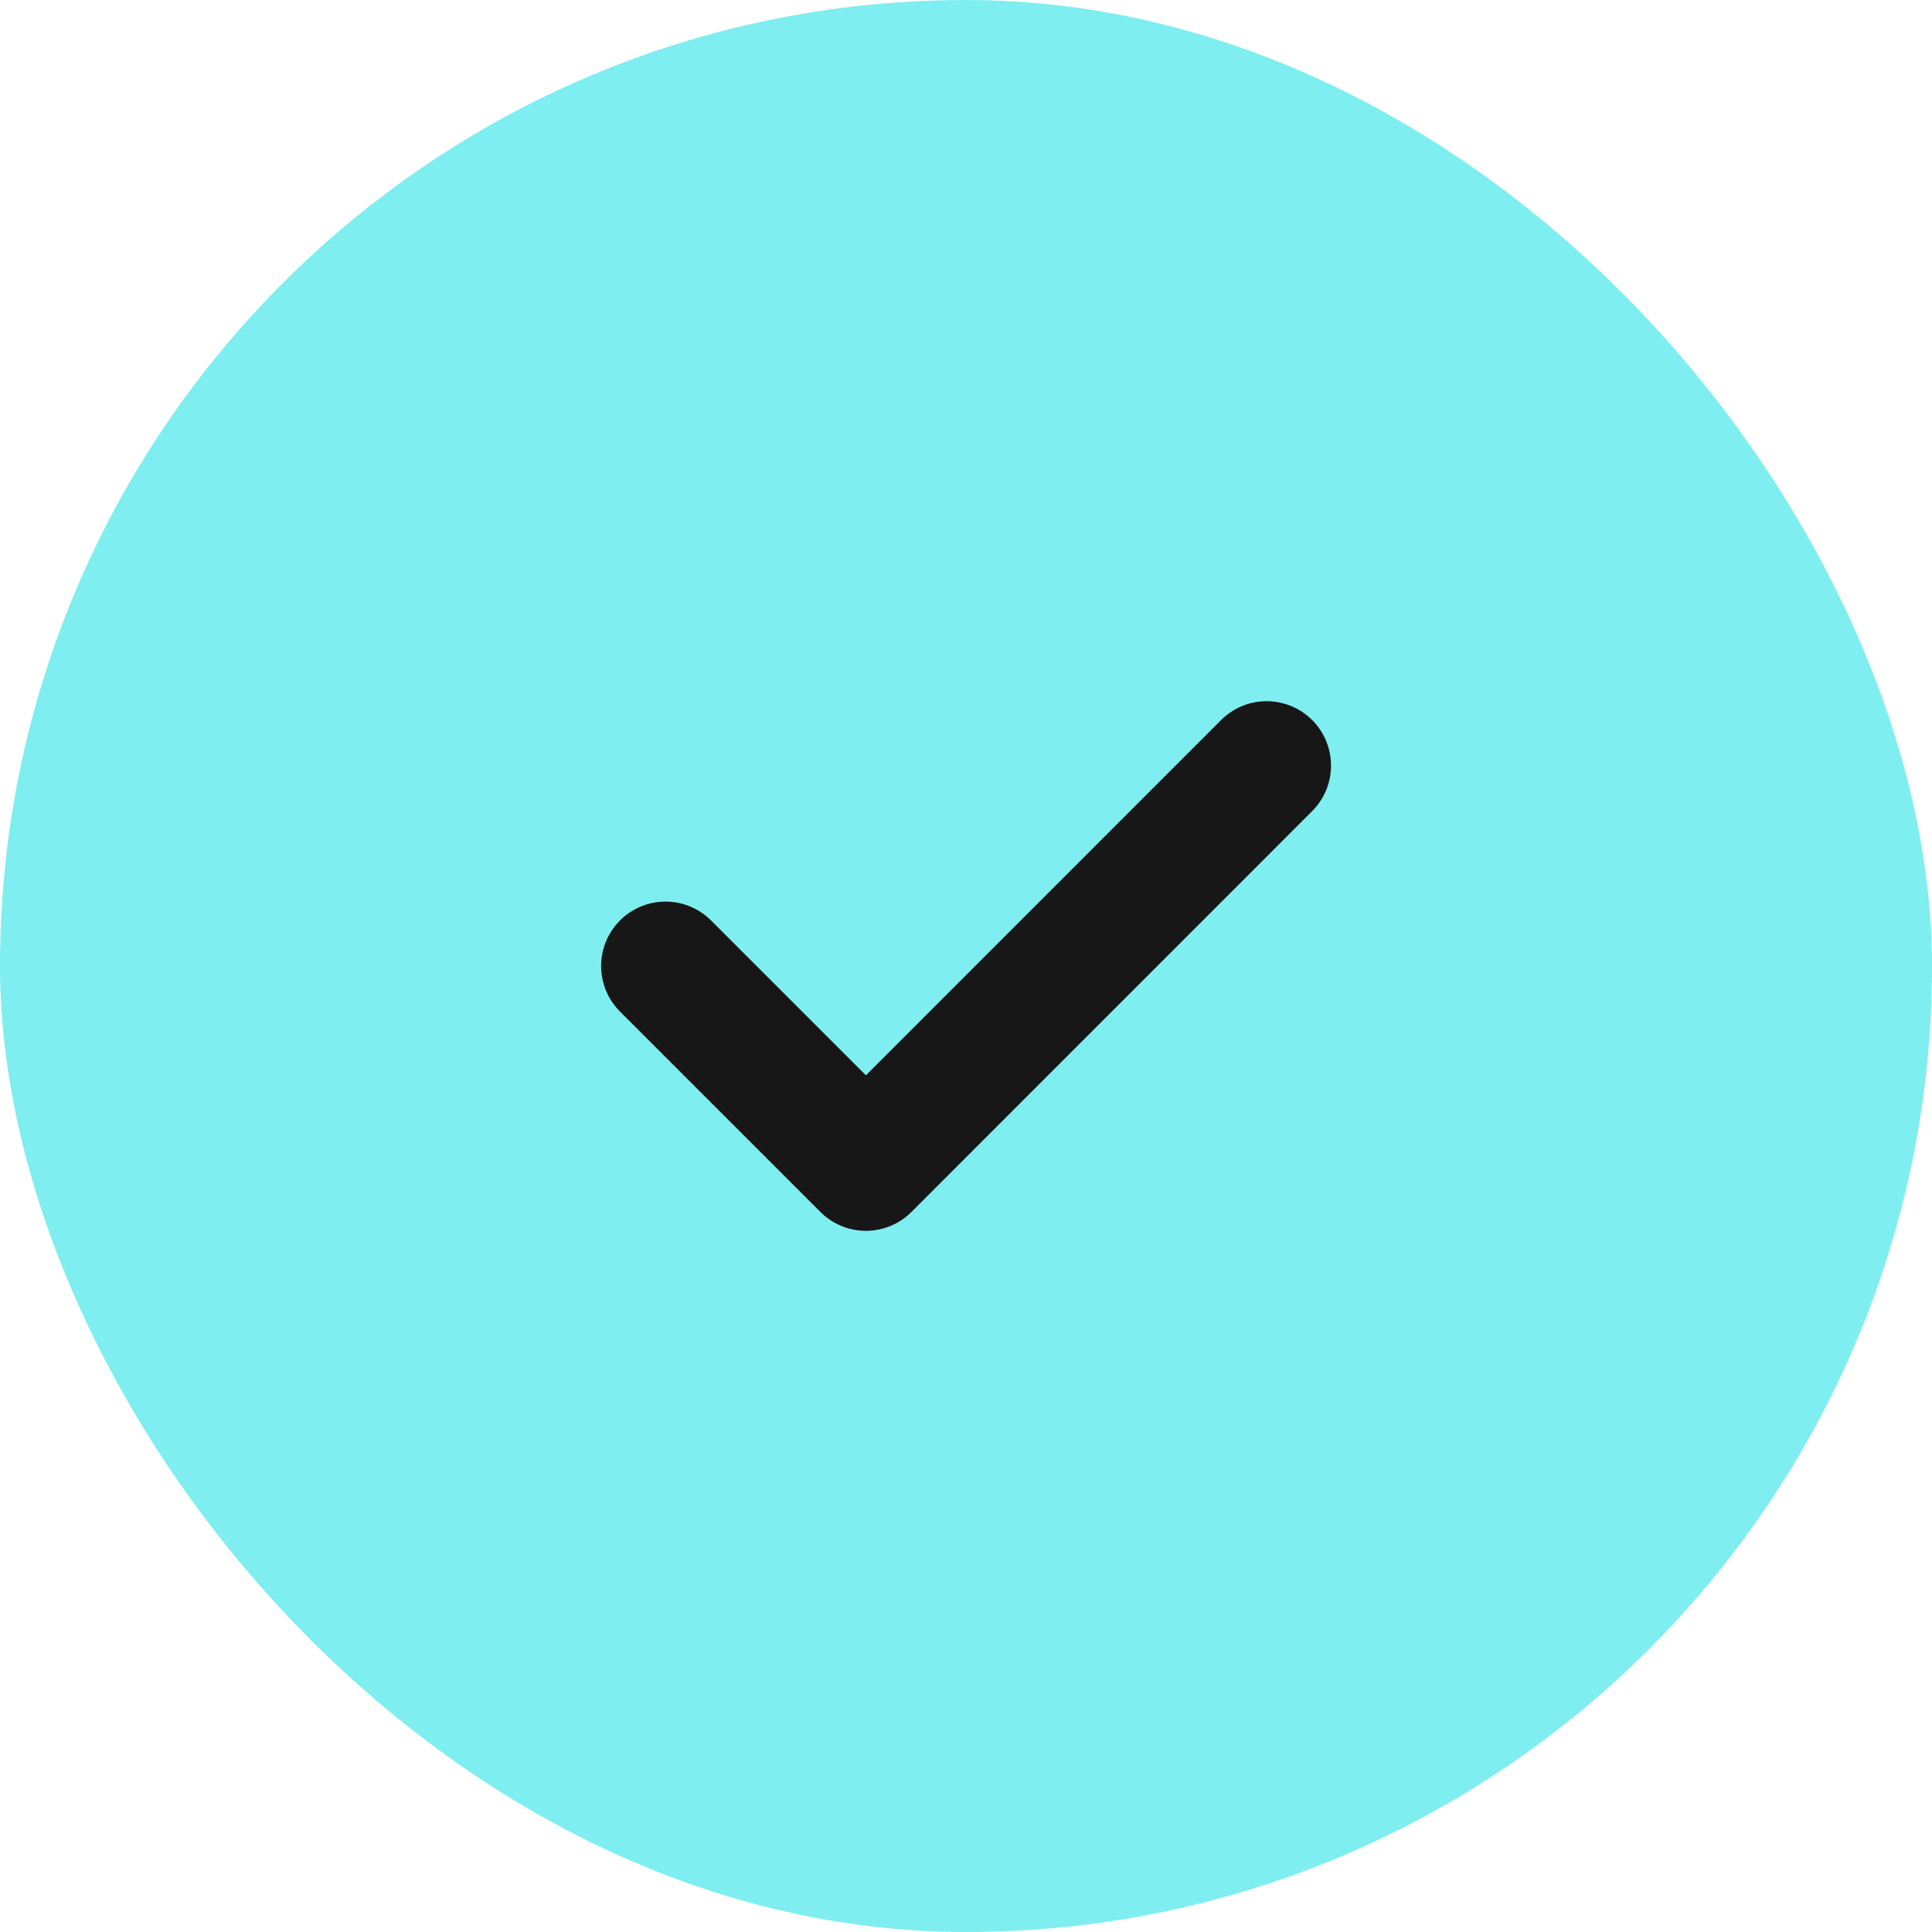 <svg width="15" height="15" viewBox="0 0 15 15" fill="none" xmlns="http://www.w3.org/2000/svg">
<rect width="15" height="15" rx="7.5" fill="#7FEEF0"/>
<path d="M9.834 5.944L6.723 9.056L5.167 7.5" stroke="#171717" stroke-linecap="round" stroke-linejoin="round"/>
</svg>

